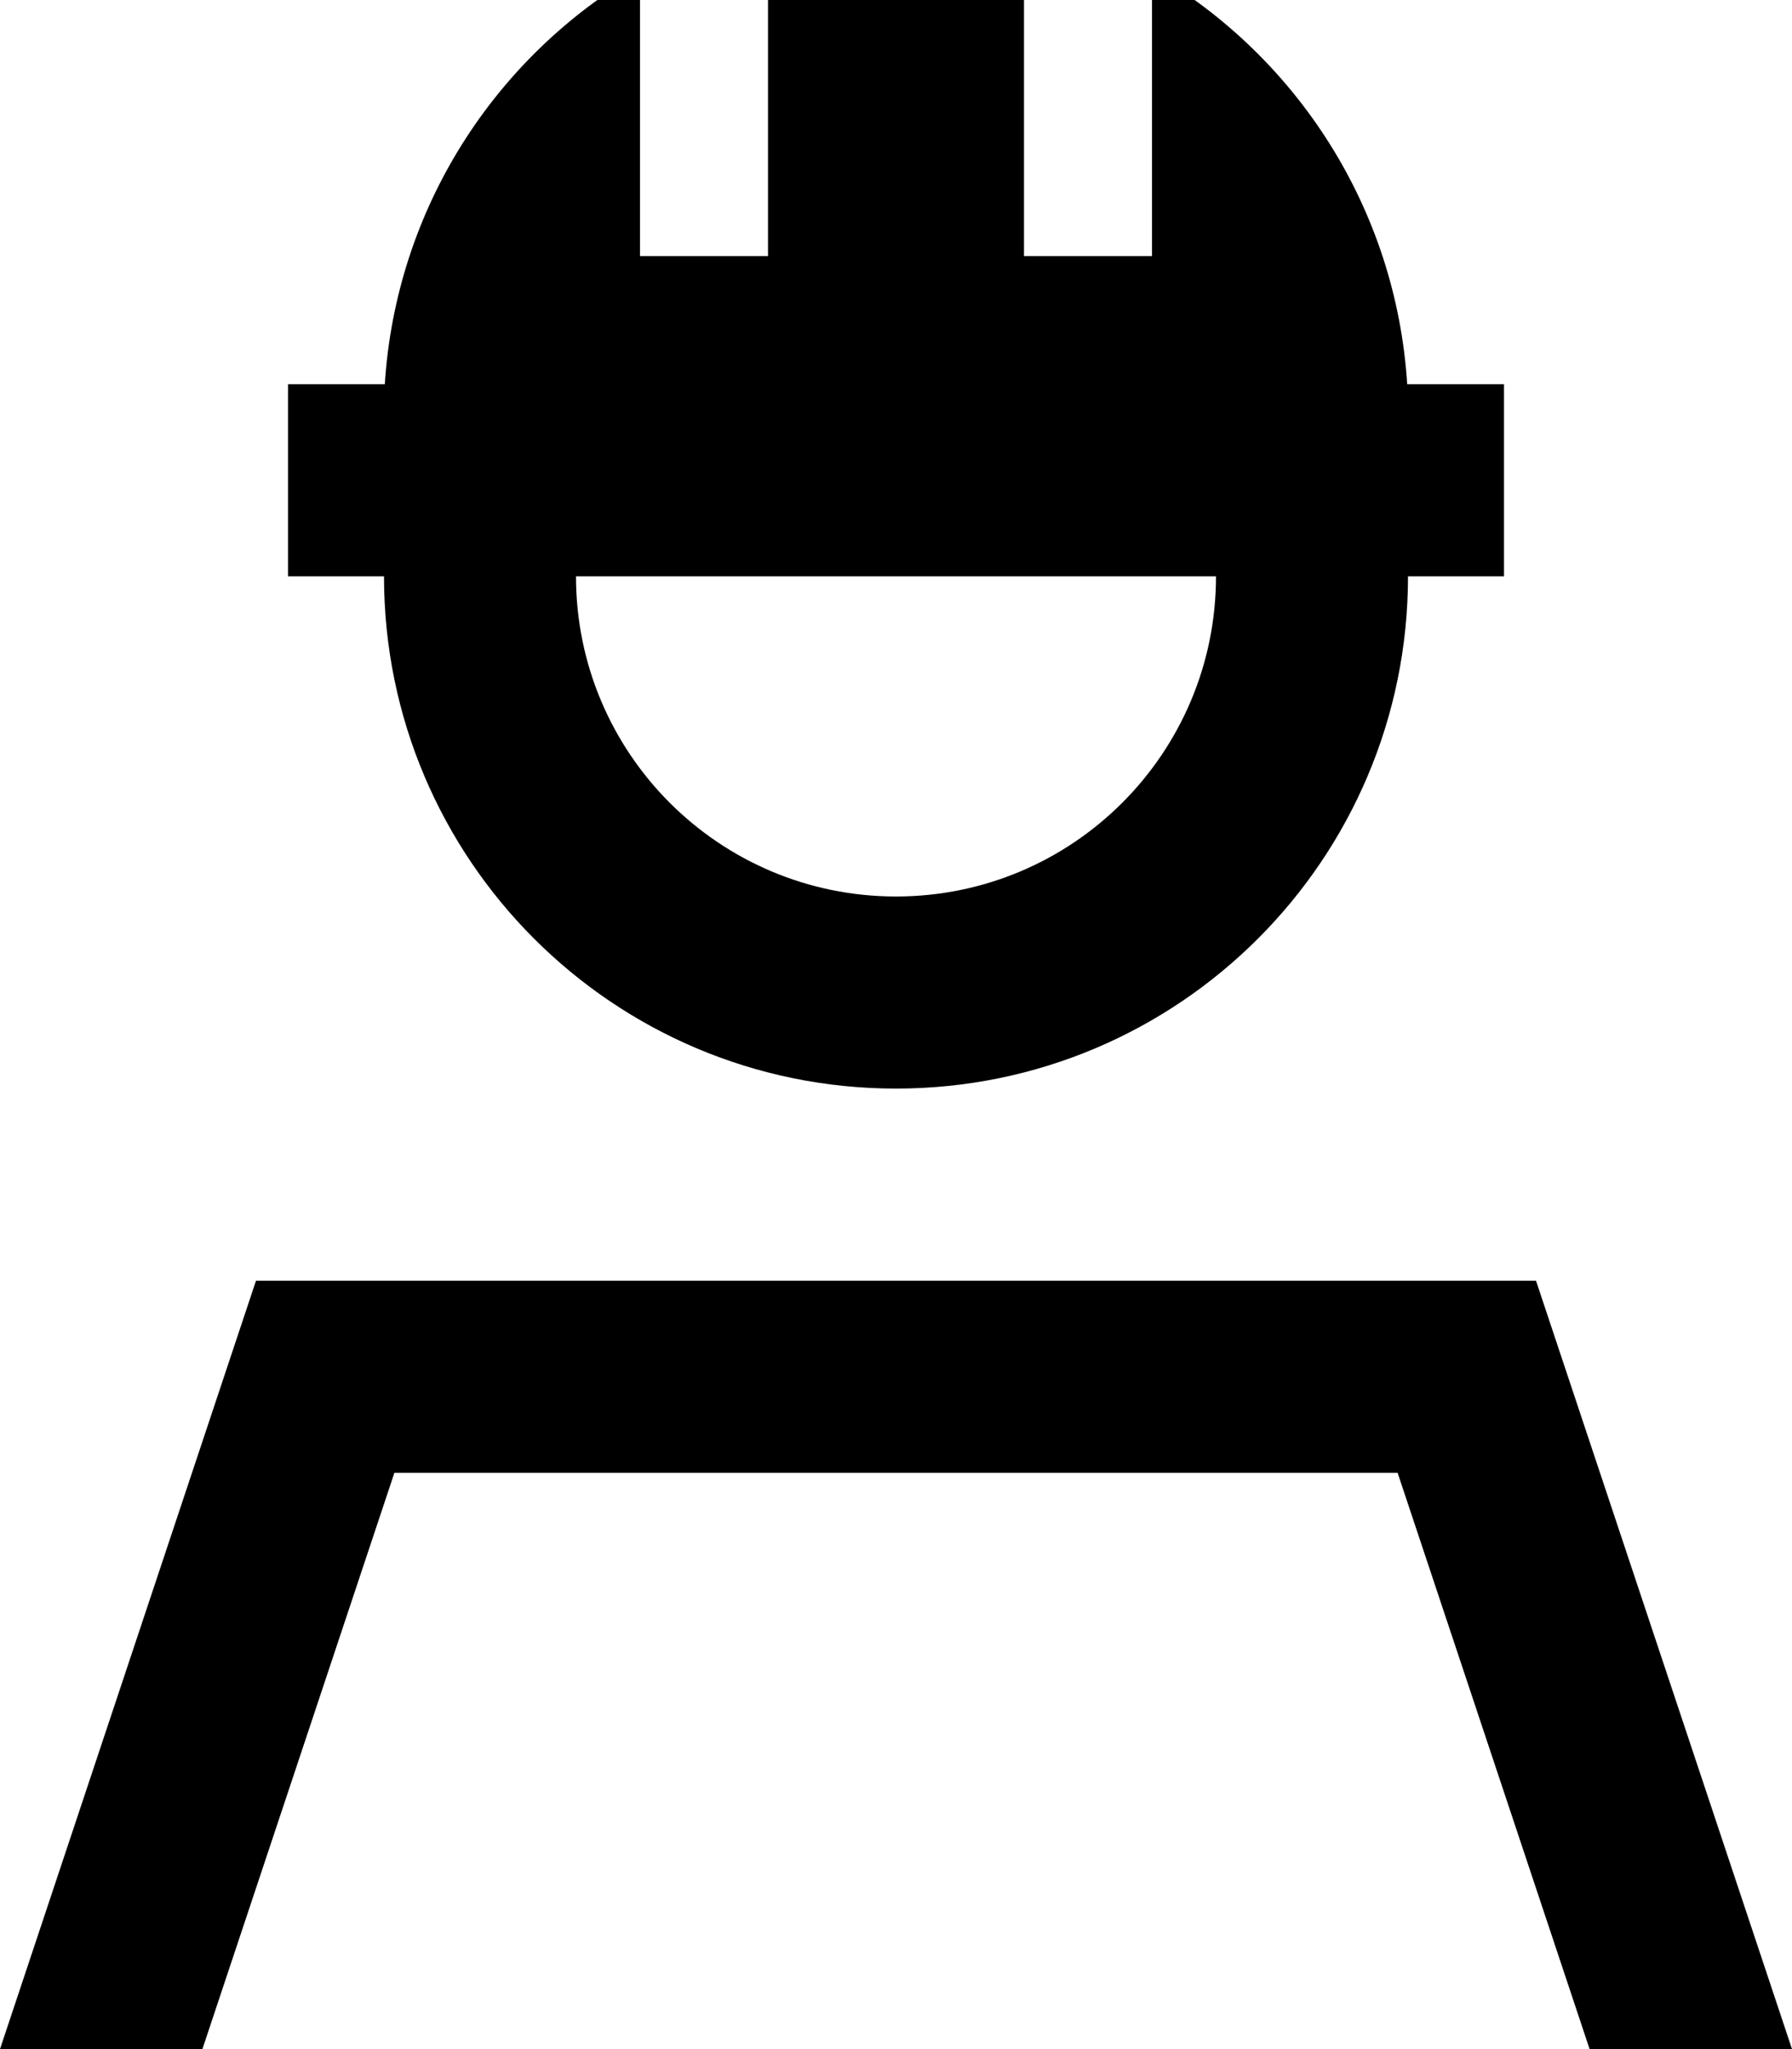 <svg xmlns="http://www.w3.org/2000/svg" viewBox="0 0 448 512"><!--! Font Awesome Pro 7.1.0 by @fontawesome - https://fontawesome.com License - https://fontawesome.com/license (Commercial License) Copyright 2025 Fonticons, Inc. --><path fill="currentColor" d="M256-32l-64 0 0 96-32 0 0-70.9C123.9 14 99 52 96.2 96l-24.2 0 0 48 24 0c0 70.7 57.3 128 128 128s128-57.3 128-128l24 0 0-48-24.2 0C349 52 324.1 14 288-6.9l0 70.9-32 0 0-96zm48 176c0 44.2-35.8 80-80 80s-80-35.8-80-80l160 0zM98.6 368l250.8 0 48 144 50.6 0-64-192-320 0-64 192 50.6 0 48-144z"/></svg>